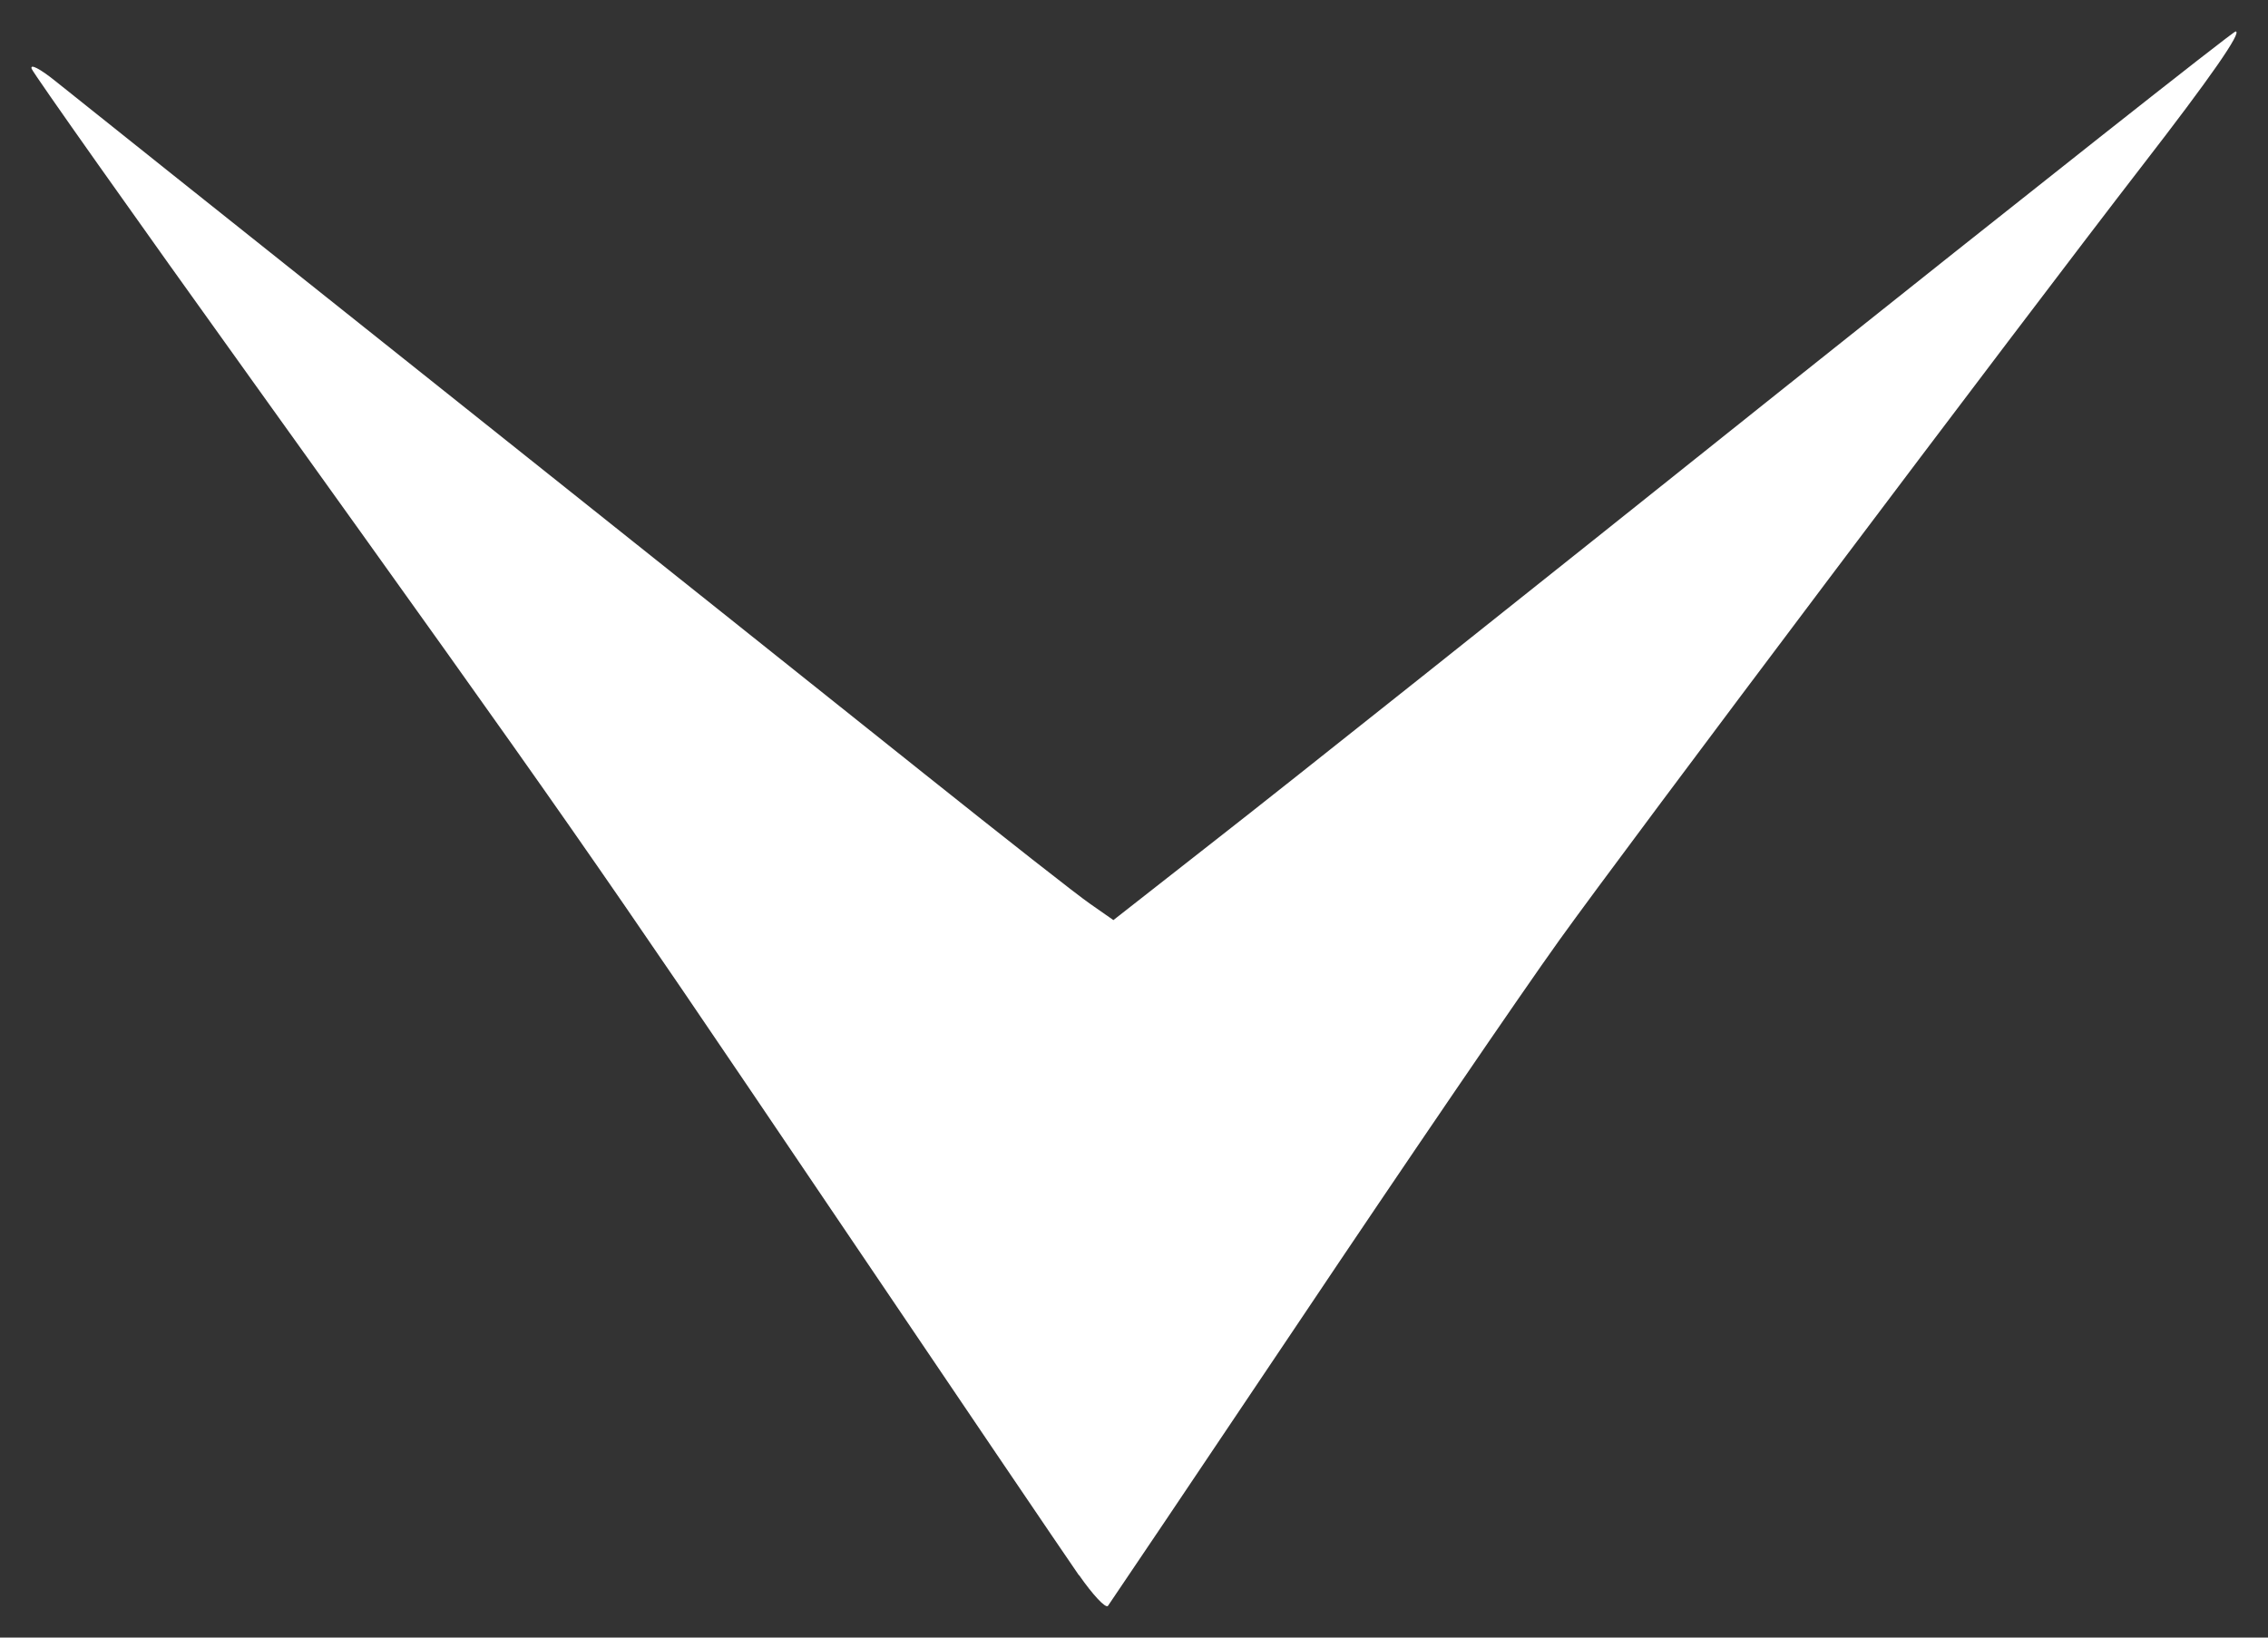 <?xml version="1.0" encoding="UTF-8" standalone="no"?>
<!-- Created with Inkscape (http://www.inkscape.org/) -->

<svg
   width="36"
   height="26"
   viewBox="0 0 9.525 6.879"
   version="1.1"
   id="svg5"
   inkscape:export-filename="C:\Users\veli0\Pictures\favicon.png"
   inkscape:export-xdpi="111.62791"
   inkscape:export-ydpi="111.62791"
   inkscape:version="1.1 (c68e22c387, 2021-05-23)"
   sodipodi:docname="logo.svg"
   xmlns:inkscape="http://www.inkscape.org/namespaces/inkscape"
   xmlns:sodipodi="http://sodipodi.sourceforge.net/DTD/sodipodi-0.dtd"
   xmlns="http://www.w3.org/2000/svg"
   xmlns:svg="http://www.w3.org/2000/svg">
  <rect x="0" y="0" width="9.525" height="6.879" fill="#333333" stroke="none"/>
  <sodipodi:namedview
     id="namedview7"
     pagecolor="#ffffff"
     bordercolor="#666666"
     borderopacity="1.0"
     inkscape:pageshadow="2"
     inkscape:pageopacity="0.0"
     inkscape:pagecheckerboard="0"
     inkscape:document-units="mm"
     showgrid="false"
     units="px"
     width="4px"
     inkscape:showpageshadow="false"
     inkscape:zoom="0.73406285"
     inkscape:cx="397.10496"
     inkscape:cy="343.976"
     inkscape:window-width="1920"
     inkscape:window-height="1009"
     inkscape:window-x="-8"
     inkscape:window-y="-8"
     inkscape:window-maximized="1"
     inkscape:current-layer="layer1" />
  <defs
     id="defs2" />
  <g
     inkscape:label="Layer 1"
     inkscape:groupmode="layer"
     id="layer1">
    <path
       style="fill:#ffffff;stroke-width:0.097;stroke-linecap:round;stroke-linejoin:round"
       d="M 4.531,6.617 C 4.474,6.535 4.006,5.844 3.49,5.08 2.464,3.561 2.405,3.477 1.068,1.611 0.562,0.906 0.142,0.311 0.133,0.289 c -0.008,-0.023 0.036,3.33e-4 0.099,0.051 0.063,0.051 0.773,0.617 1.579,1.259 0.806,0.642 1.737,1.385 2.069,1.65 0.332,0.265 0.647,0.513 0.7,0.549 l 0.096,0.067 0.444,-0.348 C 5.364,3.327 6.42,2.487 7.466,1.651 8.513,0.816 9.378,0.132 9.389,0.132 c 0.029,-1.67e-4 -0.105,0.193 -0.393,0.565 C 8.47,1.378 6.83,3.557 6.549,3.949 c -0.162,0.226 -0.651,0.943 -1.087,1.594 -0.436,0.65 -0.8,1.191 -0.809,1.203 -0.01,0.011 -0.064,-0.047 -0.121,-0.129 z"
       id="path991" />
  </g>
</svg>
